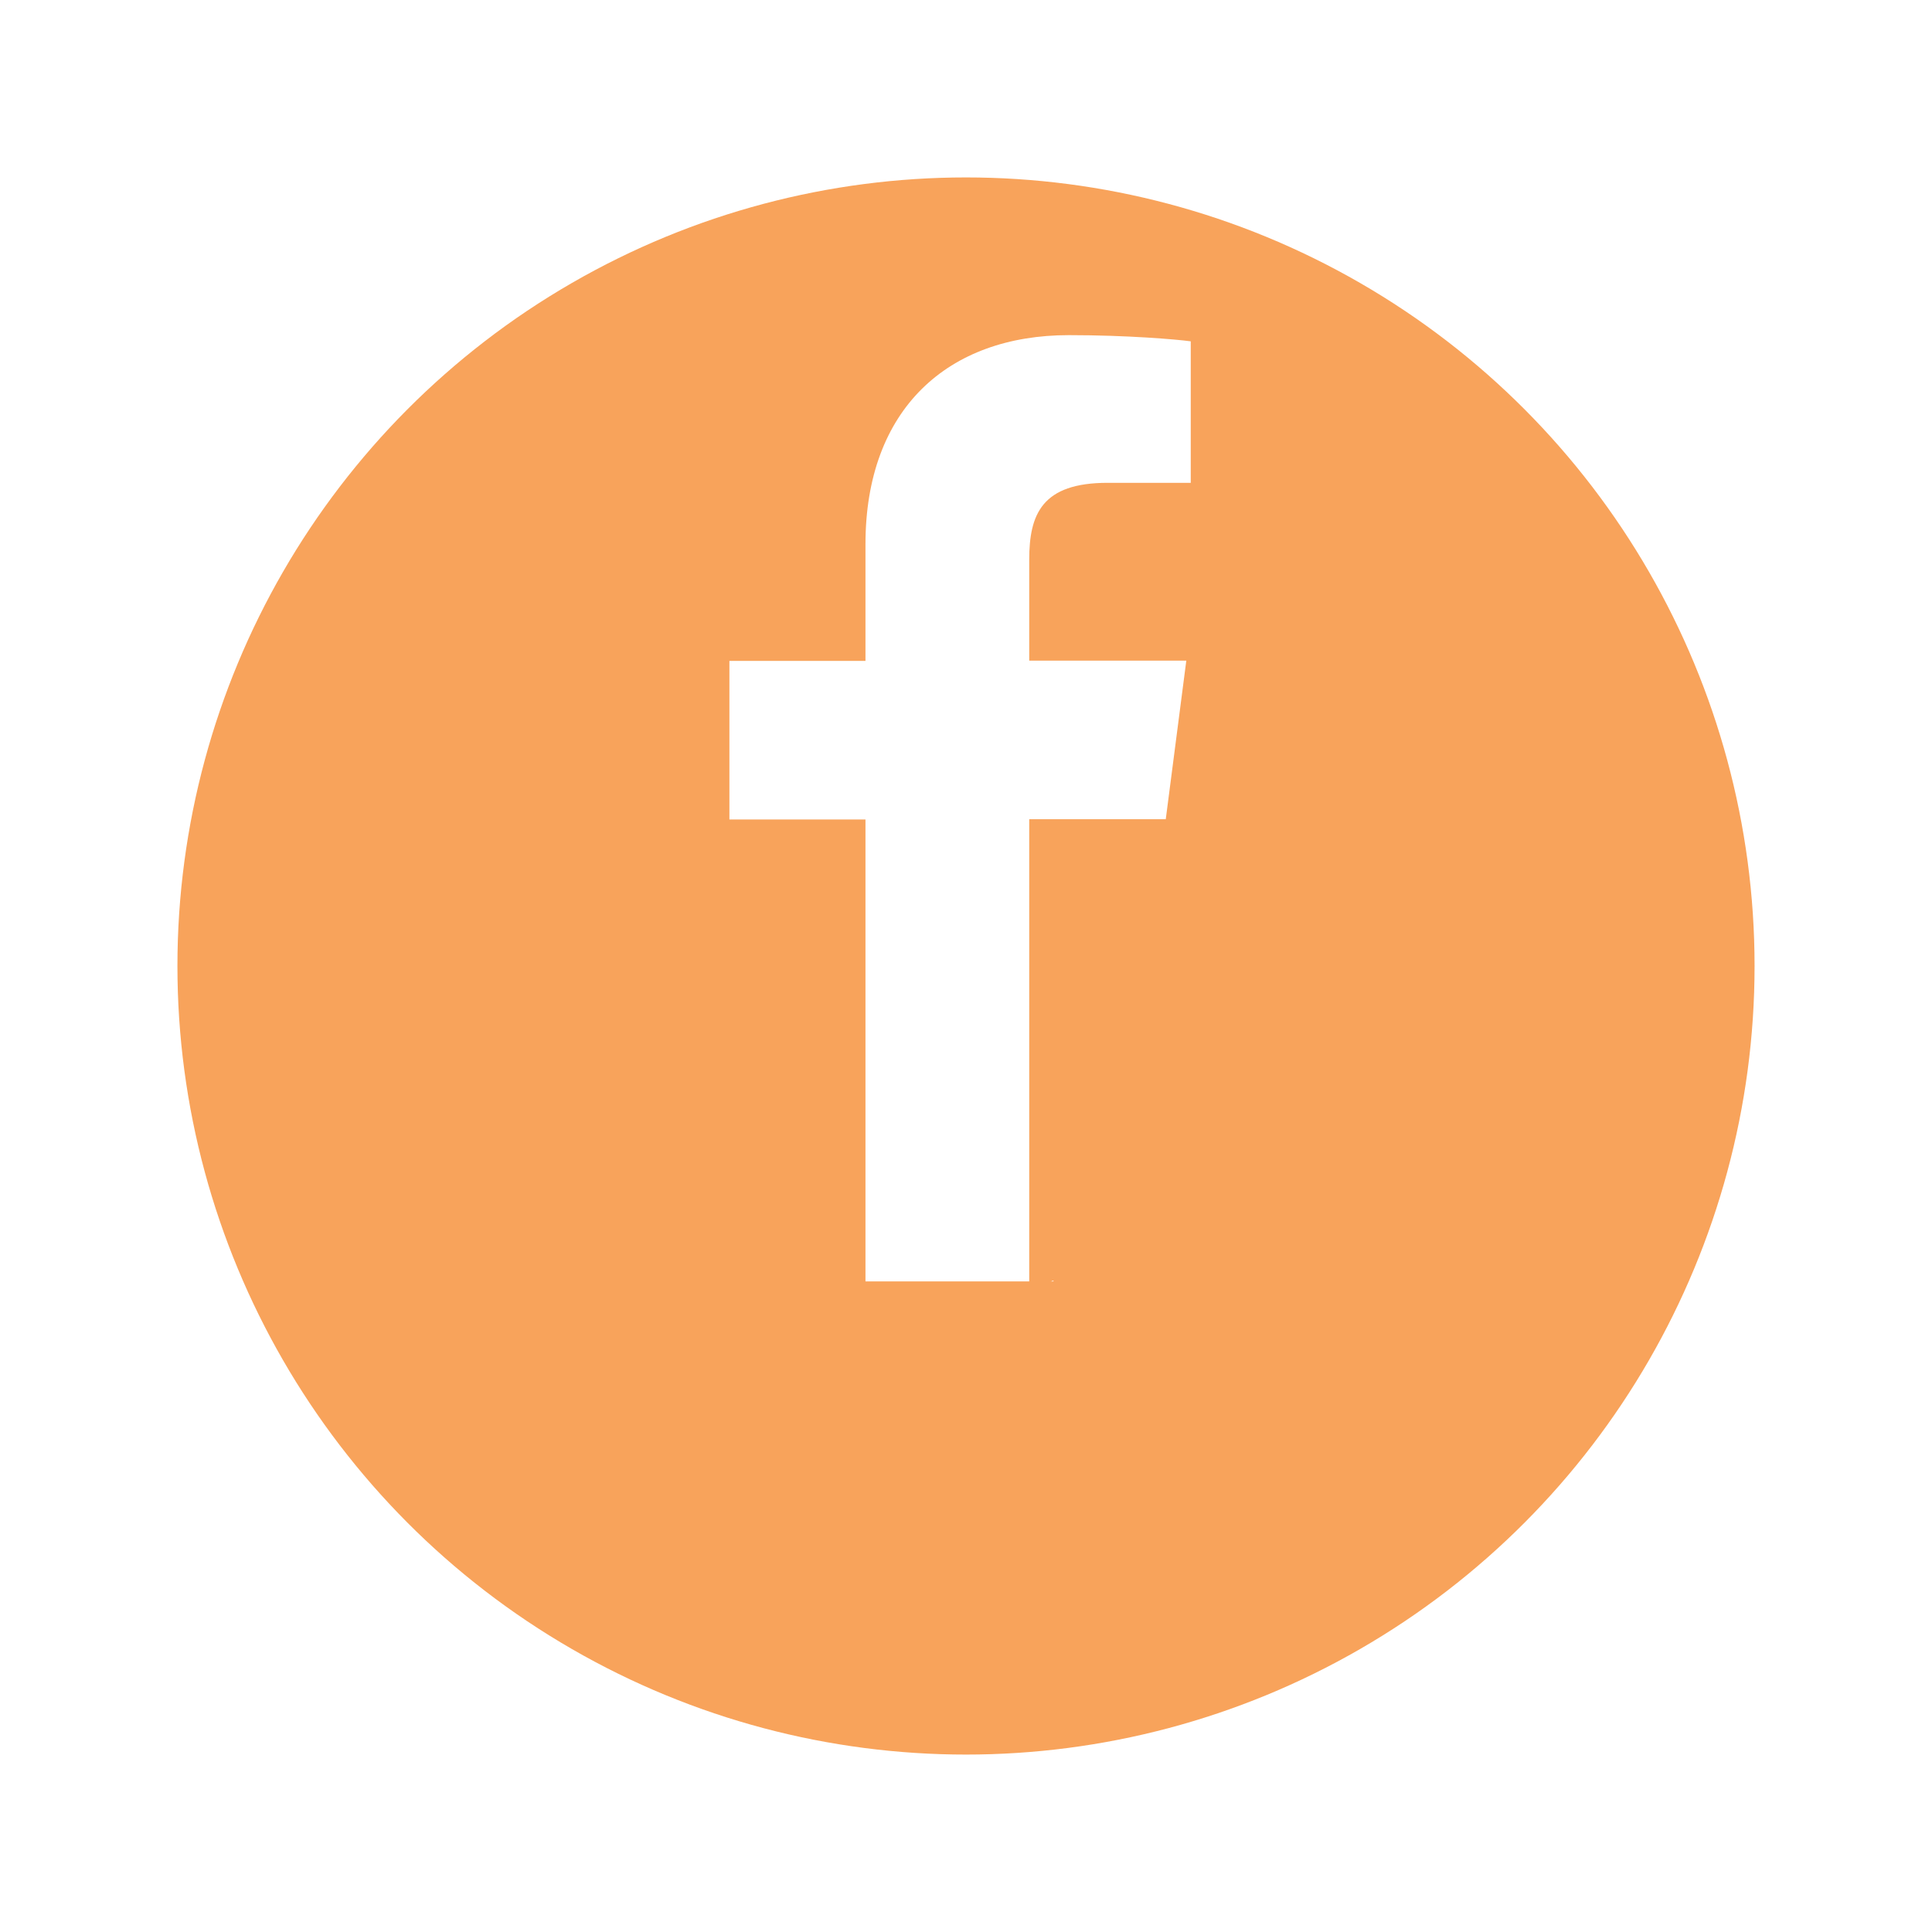 <svg width="98" height="98" viewBox="0 0 98 98" fill="none" xmlns="http://www.w3.org/2000/svg">
<g filter="url(#filter0_d_104_65765)">
<circle cx="49" cy="41" r="40" fill="#F8A35B"/>
</g>
<path fill-rule="evenodd" clip-rule="evenodd" d="M43.901 65H52.207V41.555H59.133L60.175 33.512H52.207V28.393C52.207 26.072 52.859 24.491 56.184 24.491H60.4V17.314C59.673 17.213 57.151 17 54.215 17C48.091 17 43.901 20.739 43.901 27.602V33.525H36.999V41.568H43.901V65ZM53.292 65C53.342 64.984 53.392 64.968 53.442 64.951L53.429 65H53.292Z" fill="white"/>
<defs>
<filter id="filter0_d_104_65765" x="0" y="0" width="98" height="98" filterUnits="userSpaceOnUse" color-interpolation-filters="sRGB">
<feFlood flood-opacity="0" result="BackgroundImageFix"/>
<feColorMatrix in="SourceAlpha" type="matrix" values="0 0 0 0 0 0 0 0 0 0 0 0 0 0 0 0 0 0 127 0" result="hardAlpha"/>
<feOffset dy="8"/>
<feGaussianBlur stdDeviation="4.5"/>
<feComposite in2="hardAlpha" operator="out"/>
<feColorMatrix type="matrix" values="0 0 0 0 0.517 0 0 0 0 0.517 0 0 0 0 0.517 0 0 0 0.05 0"/>
<feBlend mode="normal" in2="BackgroundImageFix" result="effect1_dropShadow_104_65765"/>
<feBlend mode="normal" in="SourceGraphic" in2="effect1_dropShadow_104_65765" result="shape"/>
</filter>
</defs>
</svg>

